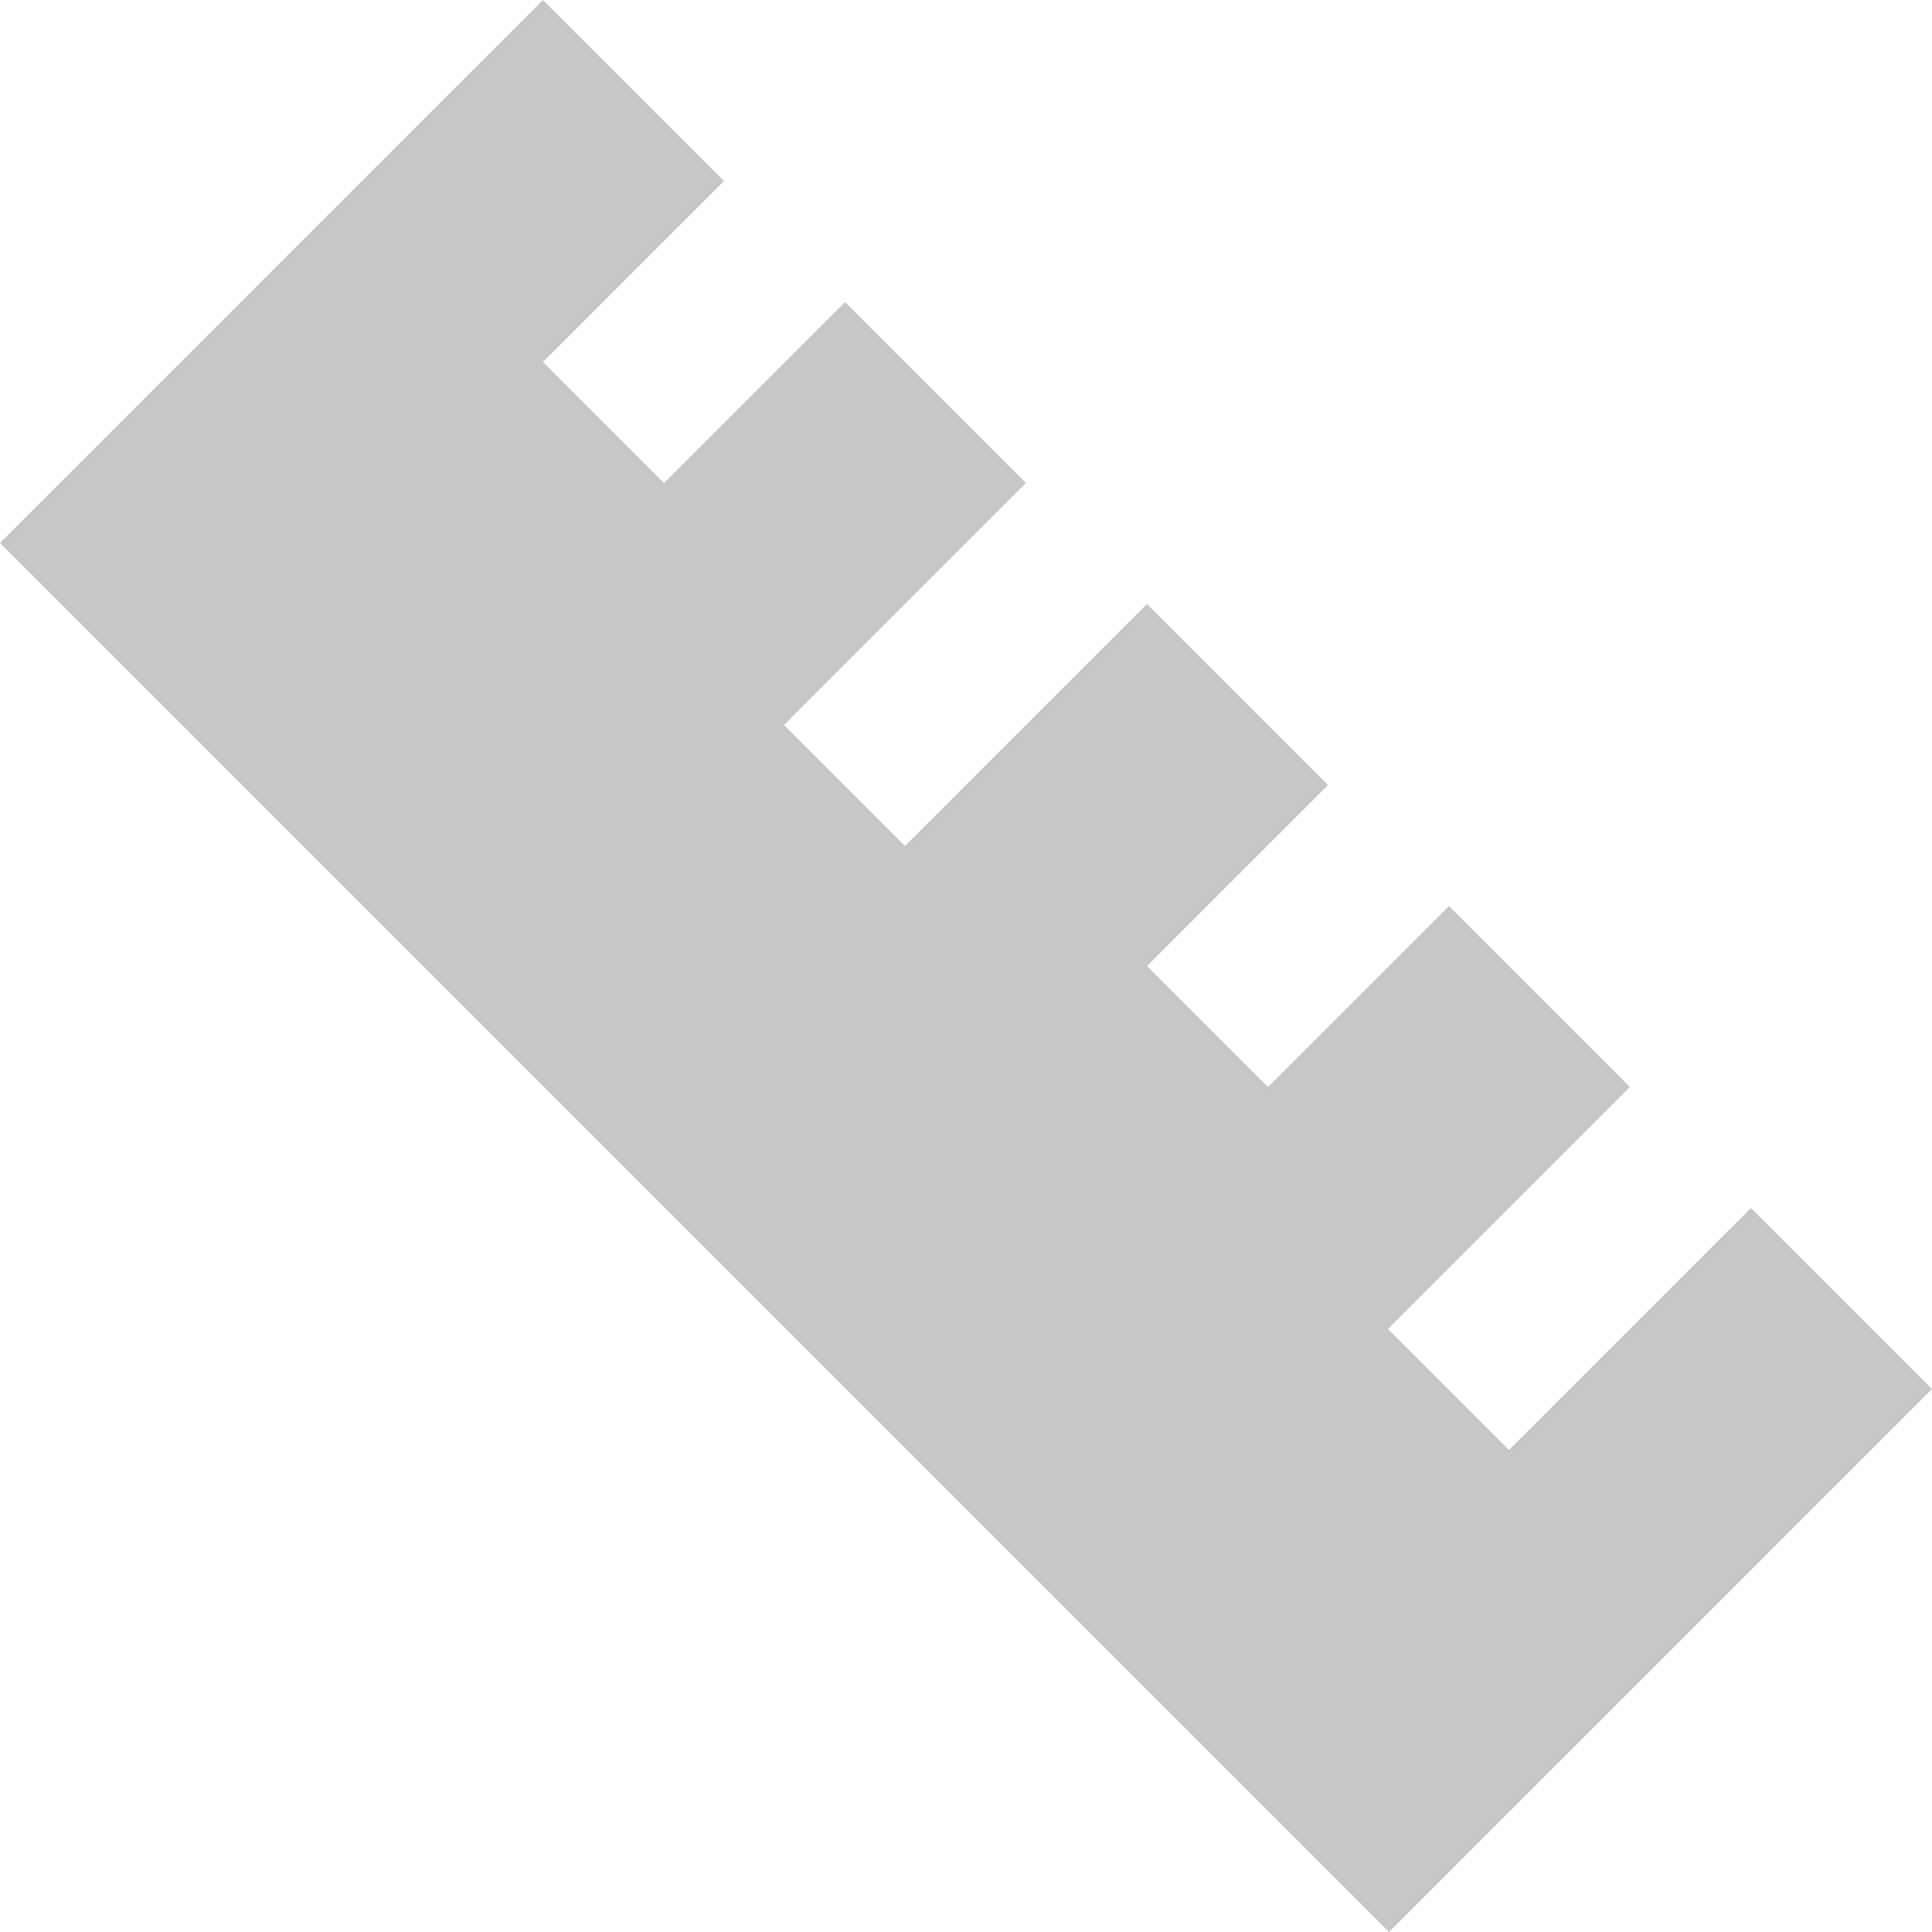 <svg width="19" height="19" viewBox="0 0 19 19" fill="none" xmlns="http://www.w3.org/2000/svg">
<g clip-path="url(#clip0_1616_68)">
<path fill-rule="evenodd" clip-rule="evenodd" d="M5.34 0L7.12 1.78L5.34 3.56L6.53 4.75L8.31 2.97L13.06 7.72L11.28 9.5L12.47 10.69L14.25 8.91L19 13.66L13.66 19L0 5.34L5.34 0ZM16.03 10.69L13.65 13.07L14.84 14.26L17.22 11.88L16.03 10.69ZM10.09 4.75L7.71 7.13L8.9 8.32L11.28 5.94L10.09 4.75Z" fill="#C7C7C7"/>
</g>
<defs>
<clipPath id="clip0_1616_68">
<rect width="19" height="19" fill="#C7C7C7"/>
</clipPath>
</defs>
</svg>
